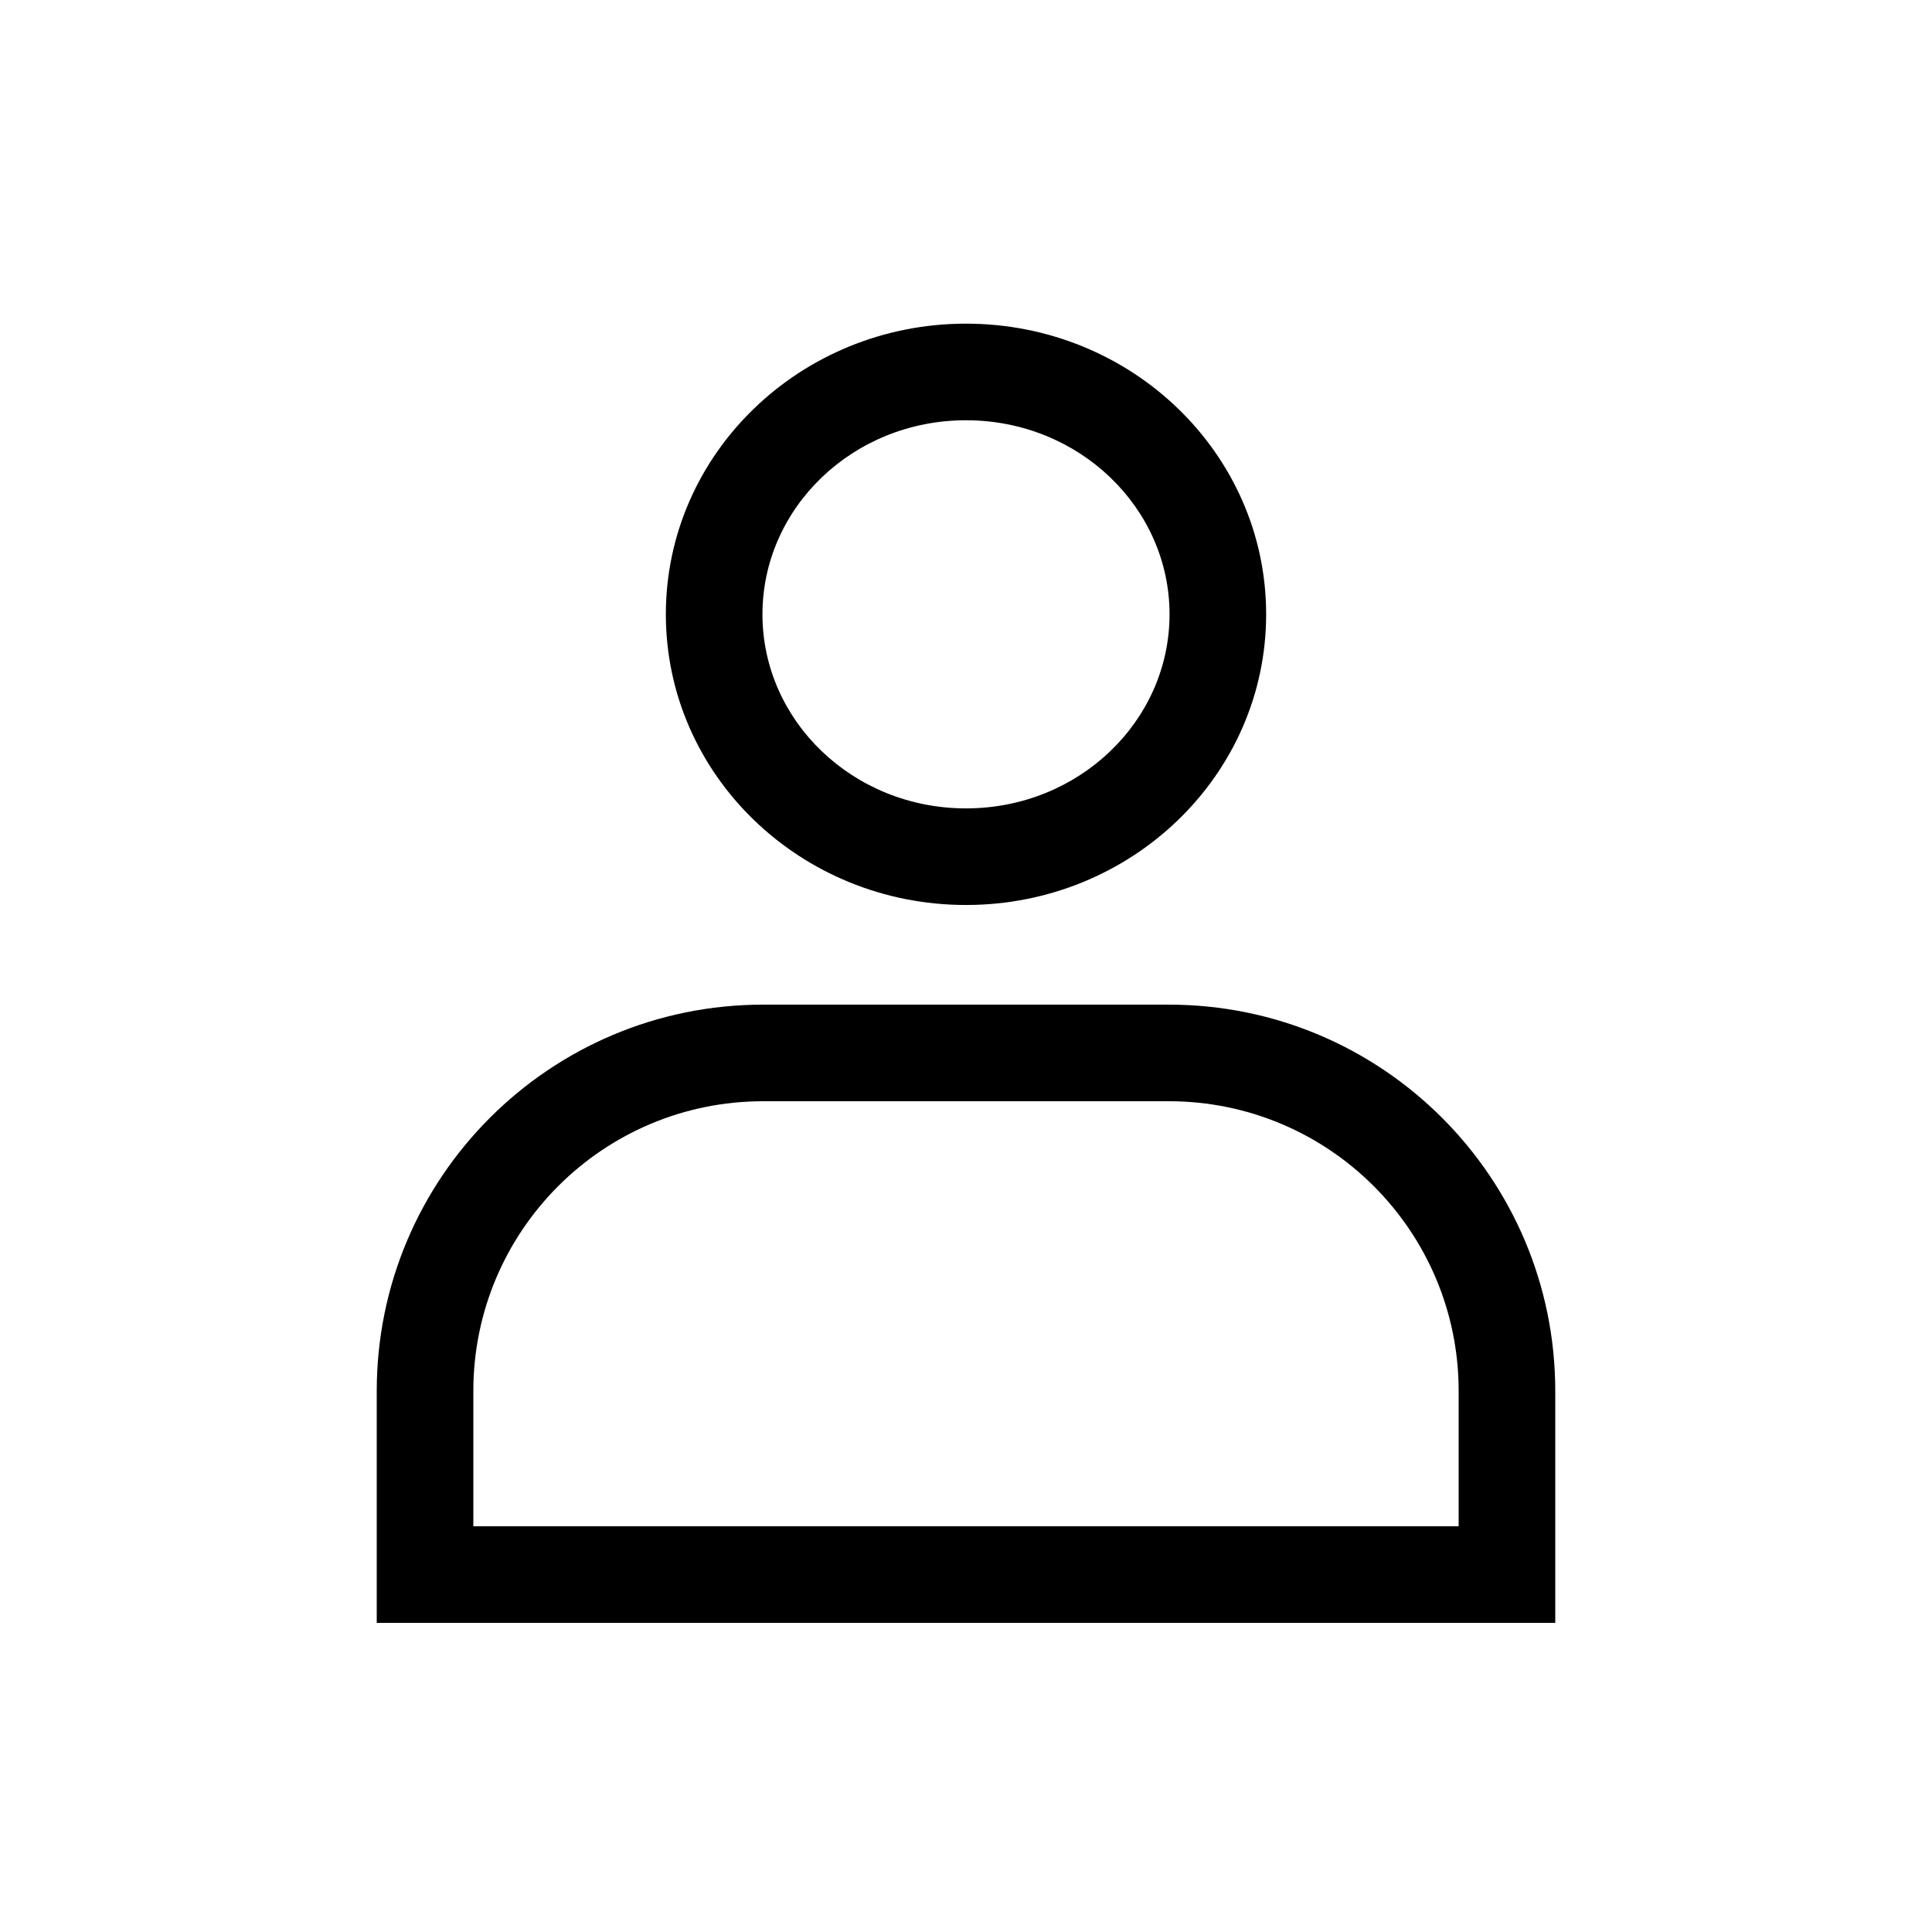 <?xml version="1.0" encoding="UTF-8" standalone="no"?>
<svg width="200px" height="200px" viewBox="0 0 200 200" version="1.1" xmlns="http://www.w3.org/2000/svg" xmlns:xlink="http://www.w3.org/1999/xlink">
    <title>Load your Facebook profile pic</title>
    <path d="M121.071,63.594 C121.071,52.572 111.708,43.505 100,43.505 C88.292,43.505 78.929,52.572 78.929,63.594 C78.929,74.616 88.292,83.684 100,83.684 C111.708,83.684 121.071,74.616 121.071,63.594 Z M68.929,63.594 C68.929,46.976 82.84,33.505 100,33.505 C117.16,33.505 131.071,46.976 131.071,63.594 C131.071,80.212 117.16,93.684 100,93.684 C82.84,93.684 68.929,80.212 68.929,63.594 Z" id="Oval-2"></path>
    <path d="M151,168 L151,144.002 C151,127.436 137.566,114 121,114 L79,114 C62.428,114 49,127.43 49,144.002 L49,167.998 L39,157.998 L161,158 L161,167.997 L151,168 Z M161,167.998 L39,167.998 L39,144.002 C39,121.91 56.903,104 79,104 L121,104 C143.091,104 161,121.915 161,144.002 L161,167.998 Z" id="Combined-Shape"></path>
</svg>